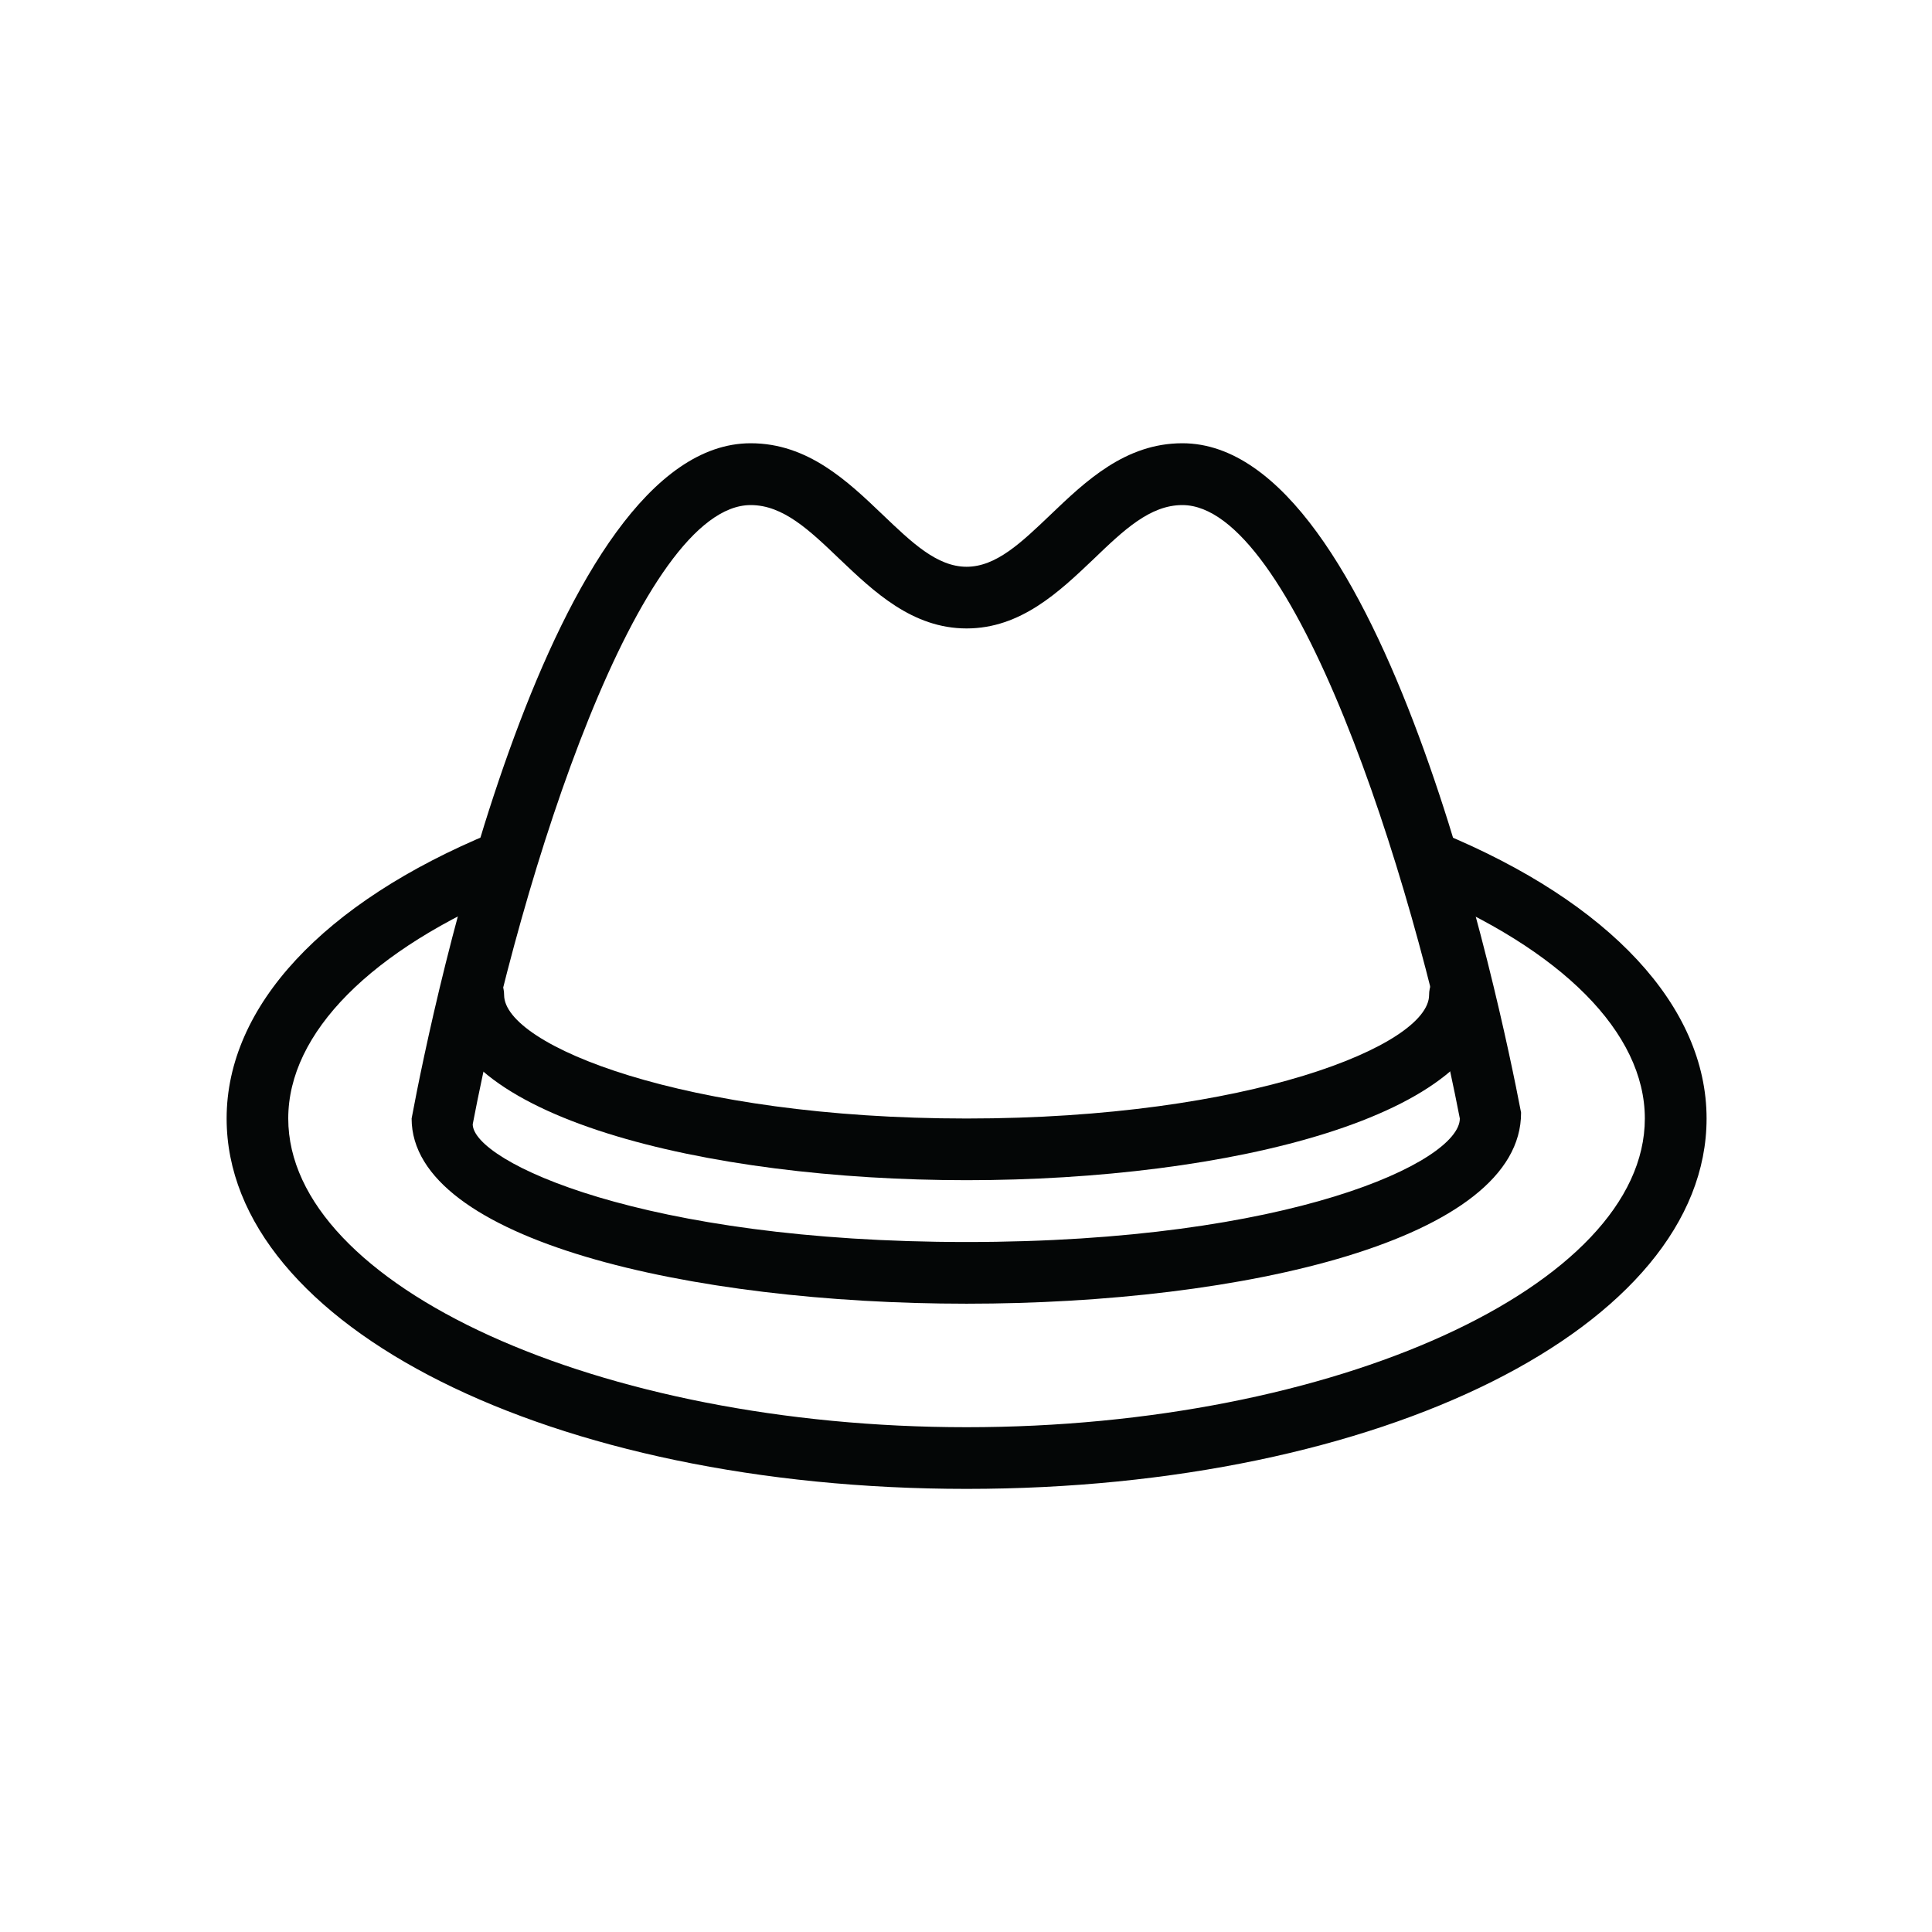 <svg xmlns="http://www.w3.org/2000/svg" xmlns:xlink="http://www.w3.org/1999/xlink" width="500" zoomAndPan="magnify" viewBox="0 0 375 375" height="500" preserveAspectRatio="xMidYMid meet" version="1.0"><defs><clipPath id="ebaff9ae22"><path d="M 43.988 161 L 331.246 161 L 331.246 288.992 L 43.988 288.992 Z M 43.988 161 " clip-rule="nonzero"/></clipPath><clipPath id="3c5da93bbe"><path d="M 79 86.062 L 296 86.062 L 296 254 L 79 254 Z M 79 86.062 " clip-rule="nonzero"/></clipPath></defs><g clip-path="url(#ebaff9ae22)"><path fill="#040606" d="M 187.617 288.992 C 107.082 288.992 43.988 257.41 43.988 217.102 C 43.988 195.375 62.707 175.184 95.398 161.68 C 98.461 160.43 101.93 161.859 103.203 164.922 C 104.453 167.984 103.027 171.48 99.965 172.734 C 71.988 184.297 55.949 200.484 55.949 217.102 C 55.949 249.574 116.262 277.02 187.617 277.02 C 258.973 277.02 319.262 249.574 319.262 217.102 C 319.262 200.484 303.219 184.297 275.242 172.734 C 272.184 171.508 270.73 167.984 272.004 164.922 C 273.254 161.859 276.773 160.43 279.832 161.68 C 312.504 175.184 331.246 195.375 331.246 217.102 C 331.246 257.41 268.152 288.992 187.617 288.992 " fill-opacity="1" fill-rule="nonzero"/></g><g clip-path="url(#3c5da93bbe)"><path fill="#040606" d="M 145.715 98.035 C 124.371 98.035 101.316 168.289 91.754 218.227 C 91.855 225.477 124.754 241.074 187.617 241.074 C 250.48 241.074 283.352 225.477 283.352 217.102 C 273.918 168.316 250.836 98.035 229.492 98.035 C 223.219 98.035 218.117 102.887 212.227 108.555 C 205.621 114.832 198.148 121.98 187.617 121.98 C 177.086 121.98 169.613 114.832 163.008 108.555 C 157.117 102.91 152.016 98.035 145.715 98.035 Z M 187.617 253.047 C 134.086 253.047 79.895 240.715 79.895 217.102 C 84.152 194.254 106.824 86.035 145.715 86.035 C 156.809 86.035 164.512 93.391 171.297 99.875 C 176.984 105.312 181.879 110.008 187.617 110.008 C 193.355 110.008 198.25 105.312 203.938 99.875 C 210.723 93.391 218.426 86.035 229.492 86.035 C 268.383 86.035 291.082 194.254 295.238 215.953 C 295.34 240.691 241.172 253.047 187.617 253.047 " fill-opacity="1" fill-rule="nonzero"/></g><path fill="#040606" d="M 187.617 229.074 C 137.07 229.074 85.887 216.746 85.887 193.129 C 85.887 189.836 88.566 187.156 91.855 187.156 C 95.172 187.156 97.848 189.836 97.848 193.129 C 97.848 202.906 132.812 217.102 187.617 217.102 C 242.422 217.102 277.387 202.906 277.387 193.129 C 277.387 189.836 280.062 187.156 283.352 187.156 C 286.668 187.156 289.371 189.836 289.371 193.129 C 289.371 216.719 238.188 229.074 187.617 229.074 " fill-opacity="1" fill-rule="nonzero"/></svg>